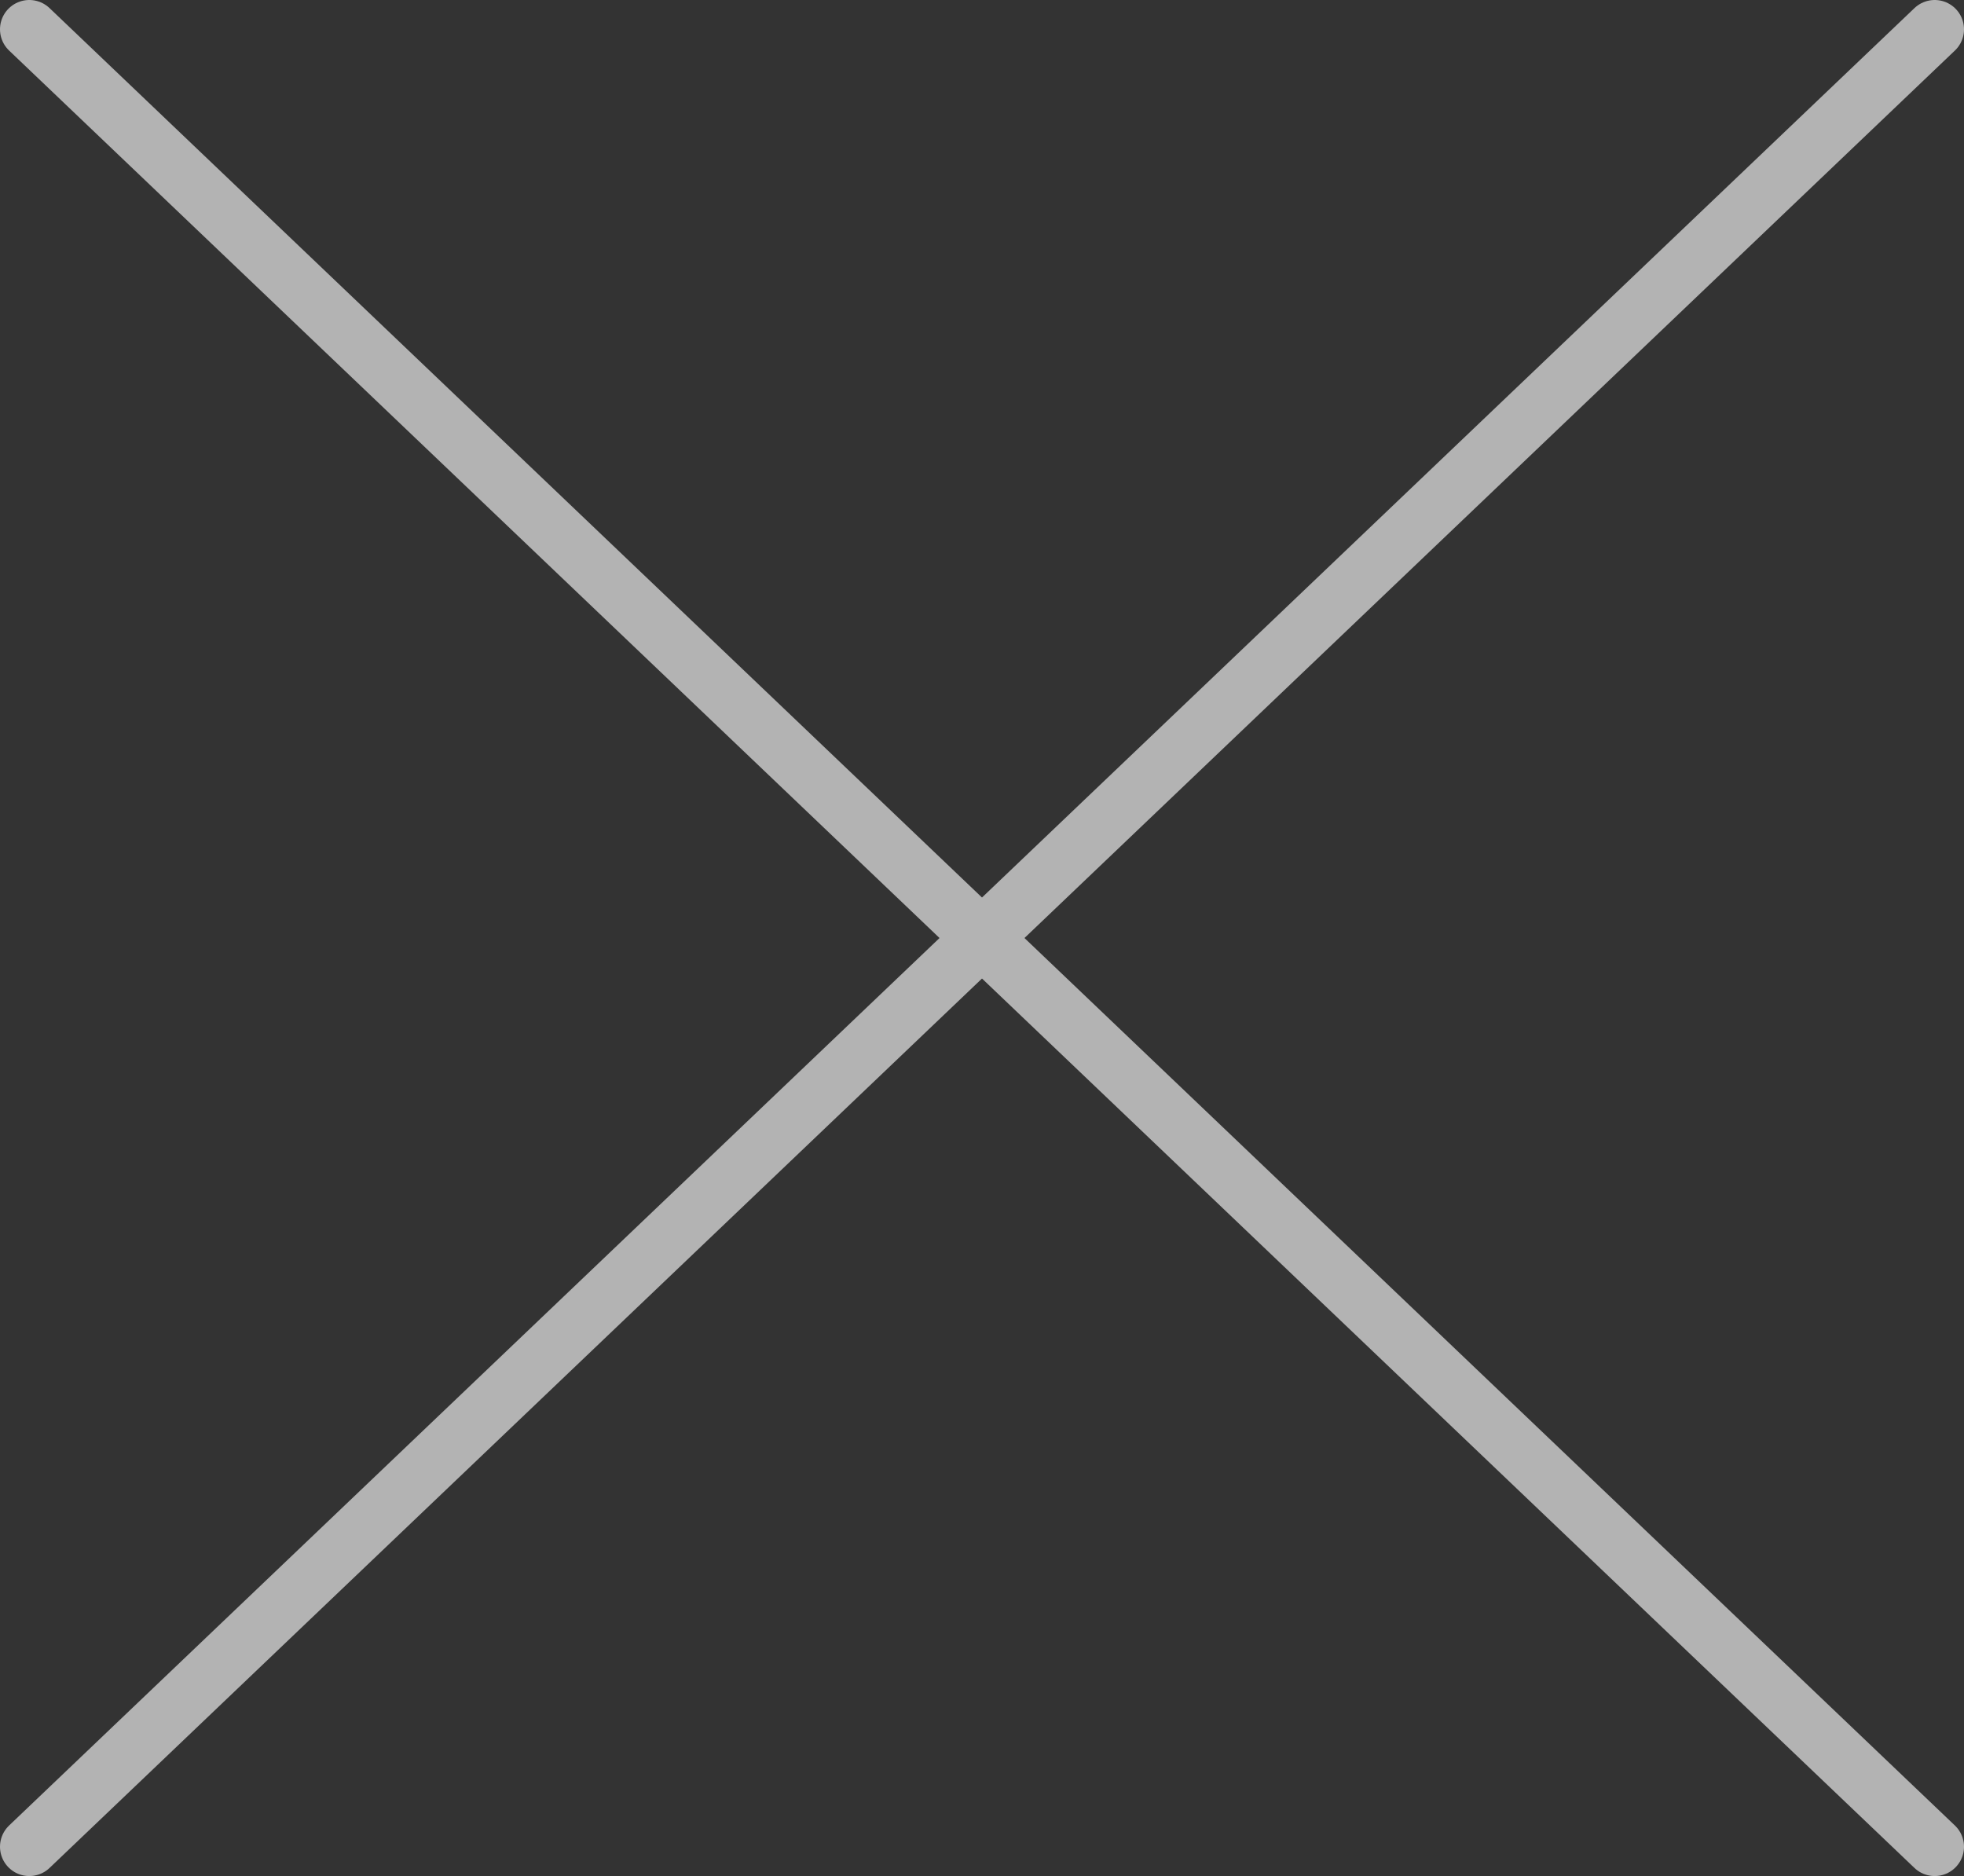 <svg width="67" height="64" viewBox="0 0 67 64" fill="none" xmlns="http://www.w3.org/2000/svg">
<rect x="0" y="0" width="67" height="64" fill="#333333" stroke="none"/>
<path d="M1 63L66 1M66 63L1 1" stroke="#F8F8F8" stroke-opacity="0.65" stroke-width="2" stroke-linecap="round" stroke-linejoin="round"/>
</svg>
